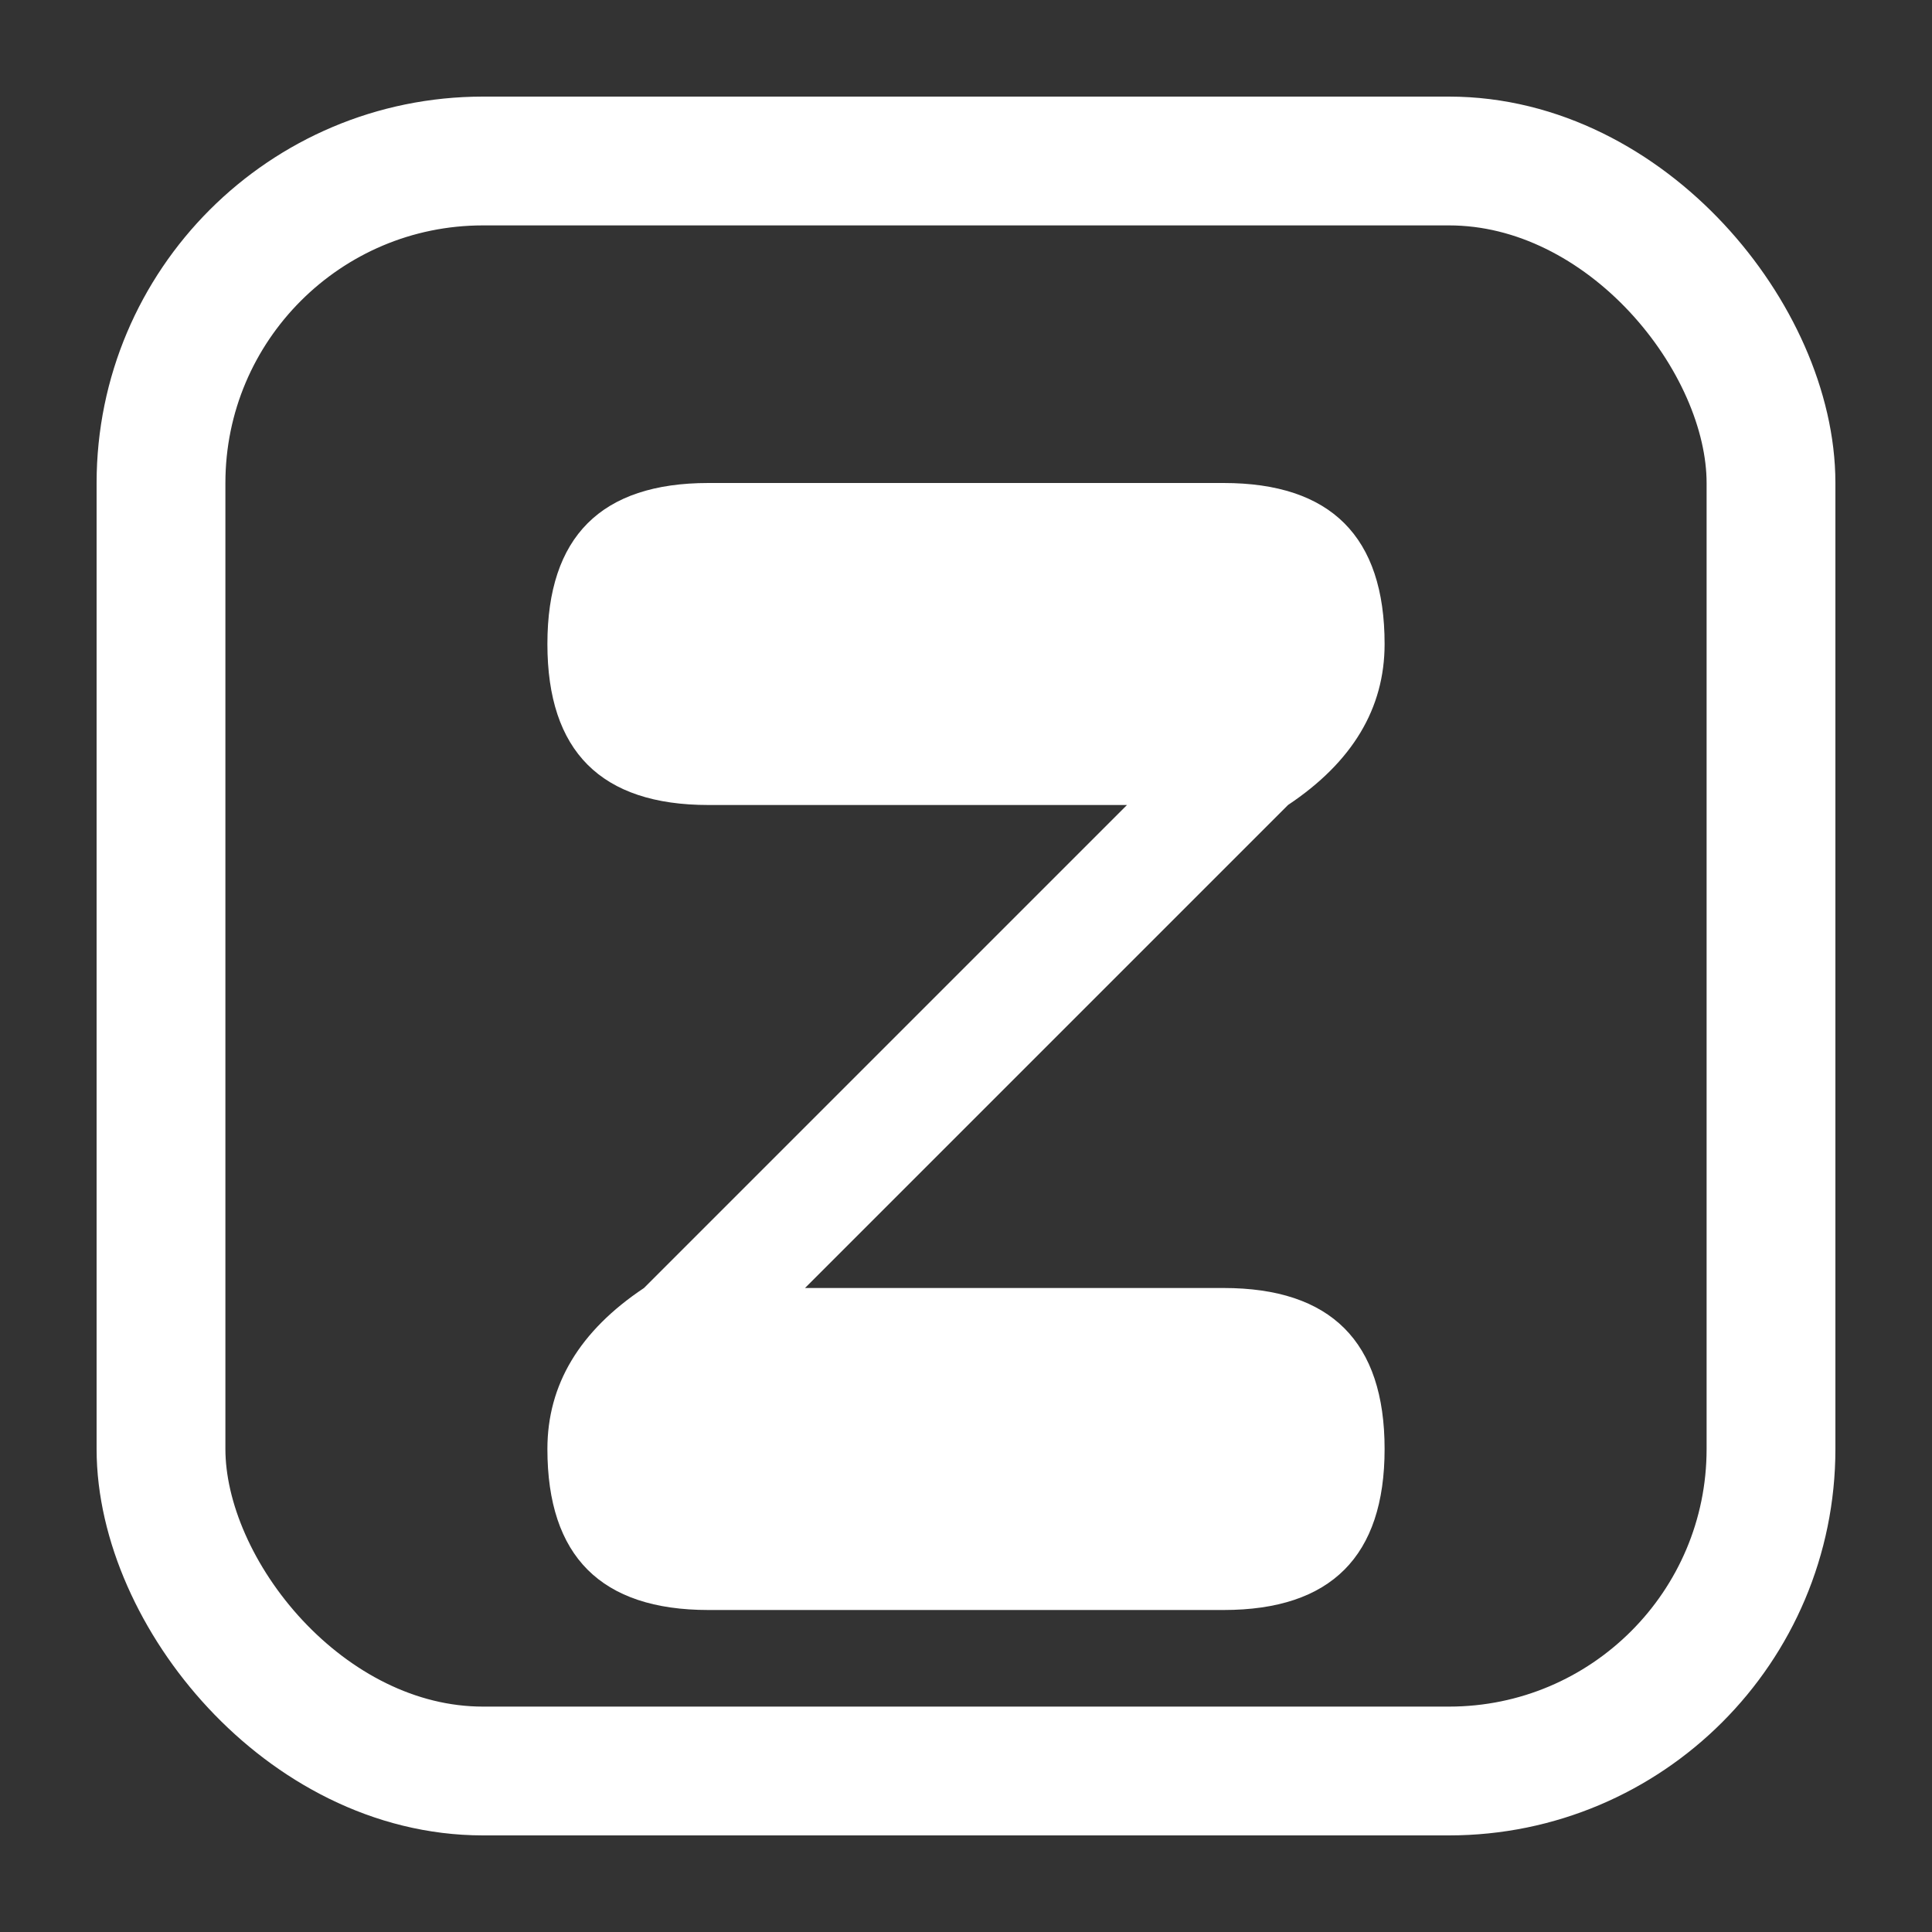<svg width="60" height="60" viewBox="0 0 60 60" xmlns="http://www.w3.org/2000/svg" fill="white">
  <rect x="0" y="0" width="60" height="60" fill="#333333" stroke="none"/>
  <rect x="5" y="5" width="50" height="50" rx="10" ry="10" fill="none" stroke="white" stroke-width="4"/>
  <path d="M17,20 Q17,15 22,15 H38 Q43,15 43,20 Q43,23 40,25 L25,40 H38 Q43,40 43,45 Q43,50 38,50 H22 Q17,50 17,45 Q17,42 20,40 L35,25 H22 Q17,25 17,20 Z" fill="white"/>
</svg>
